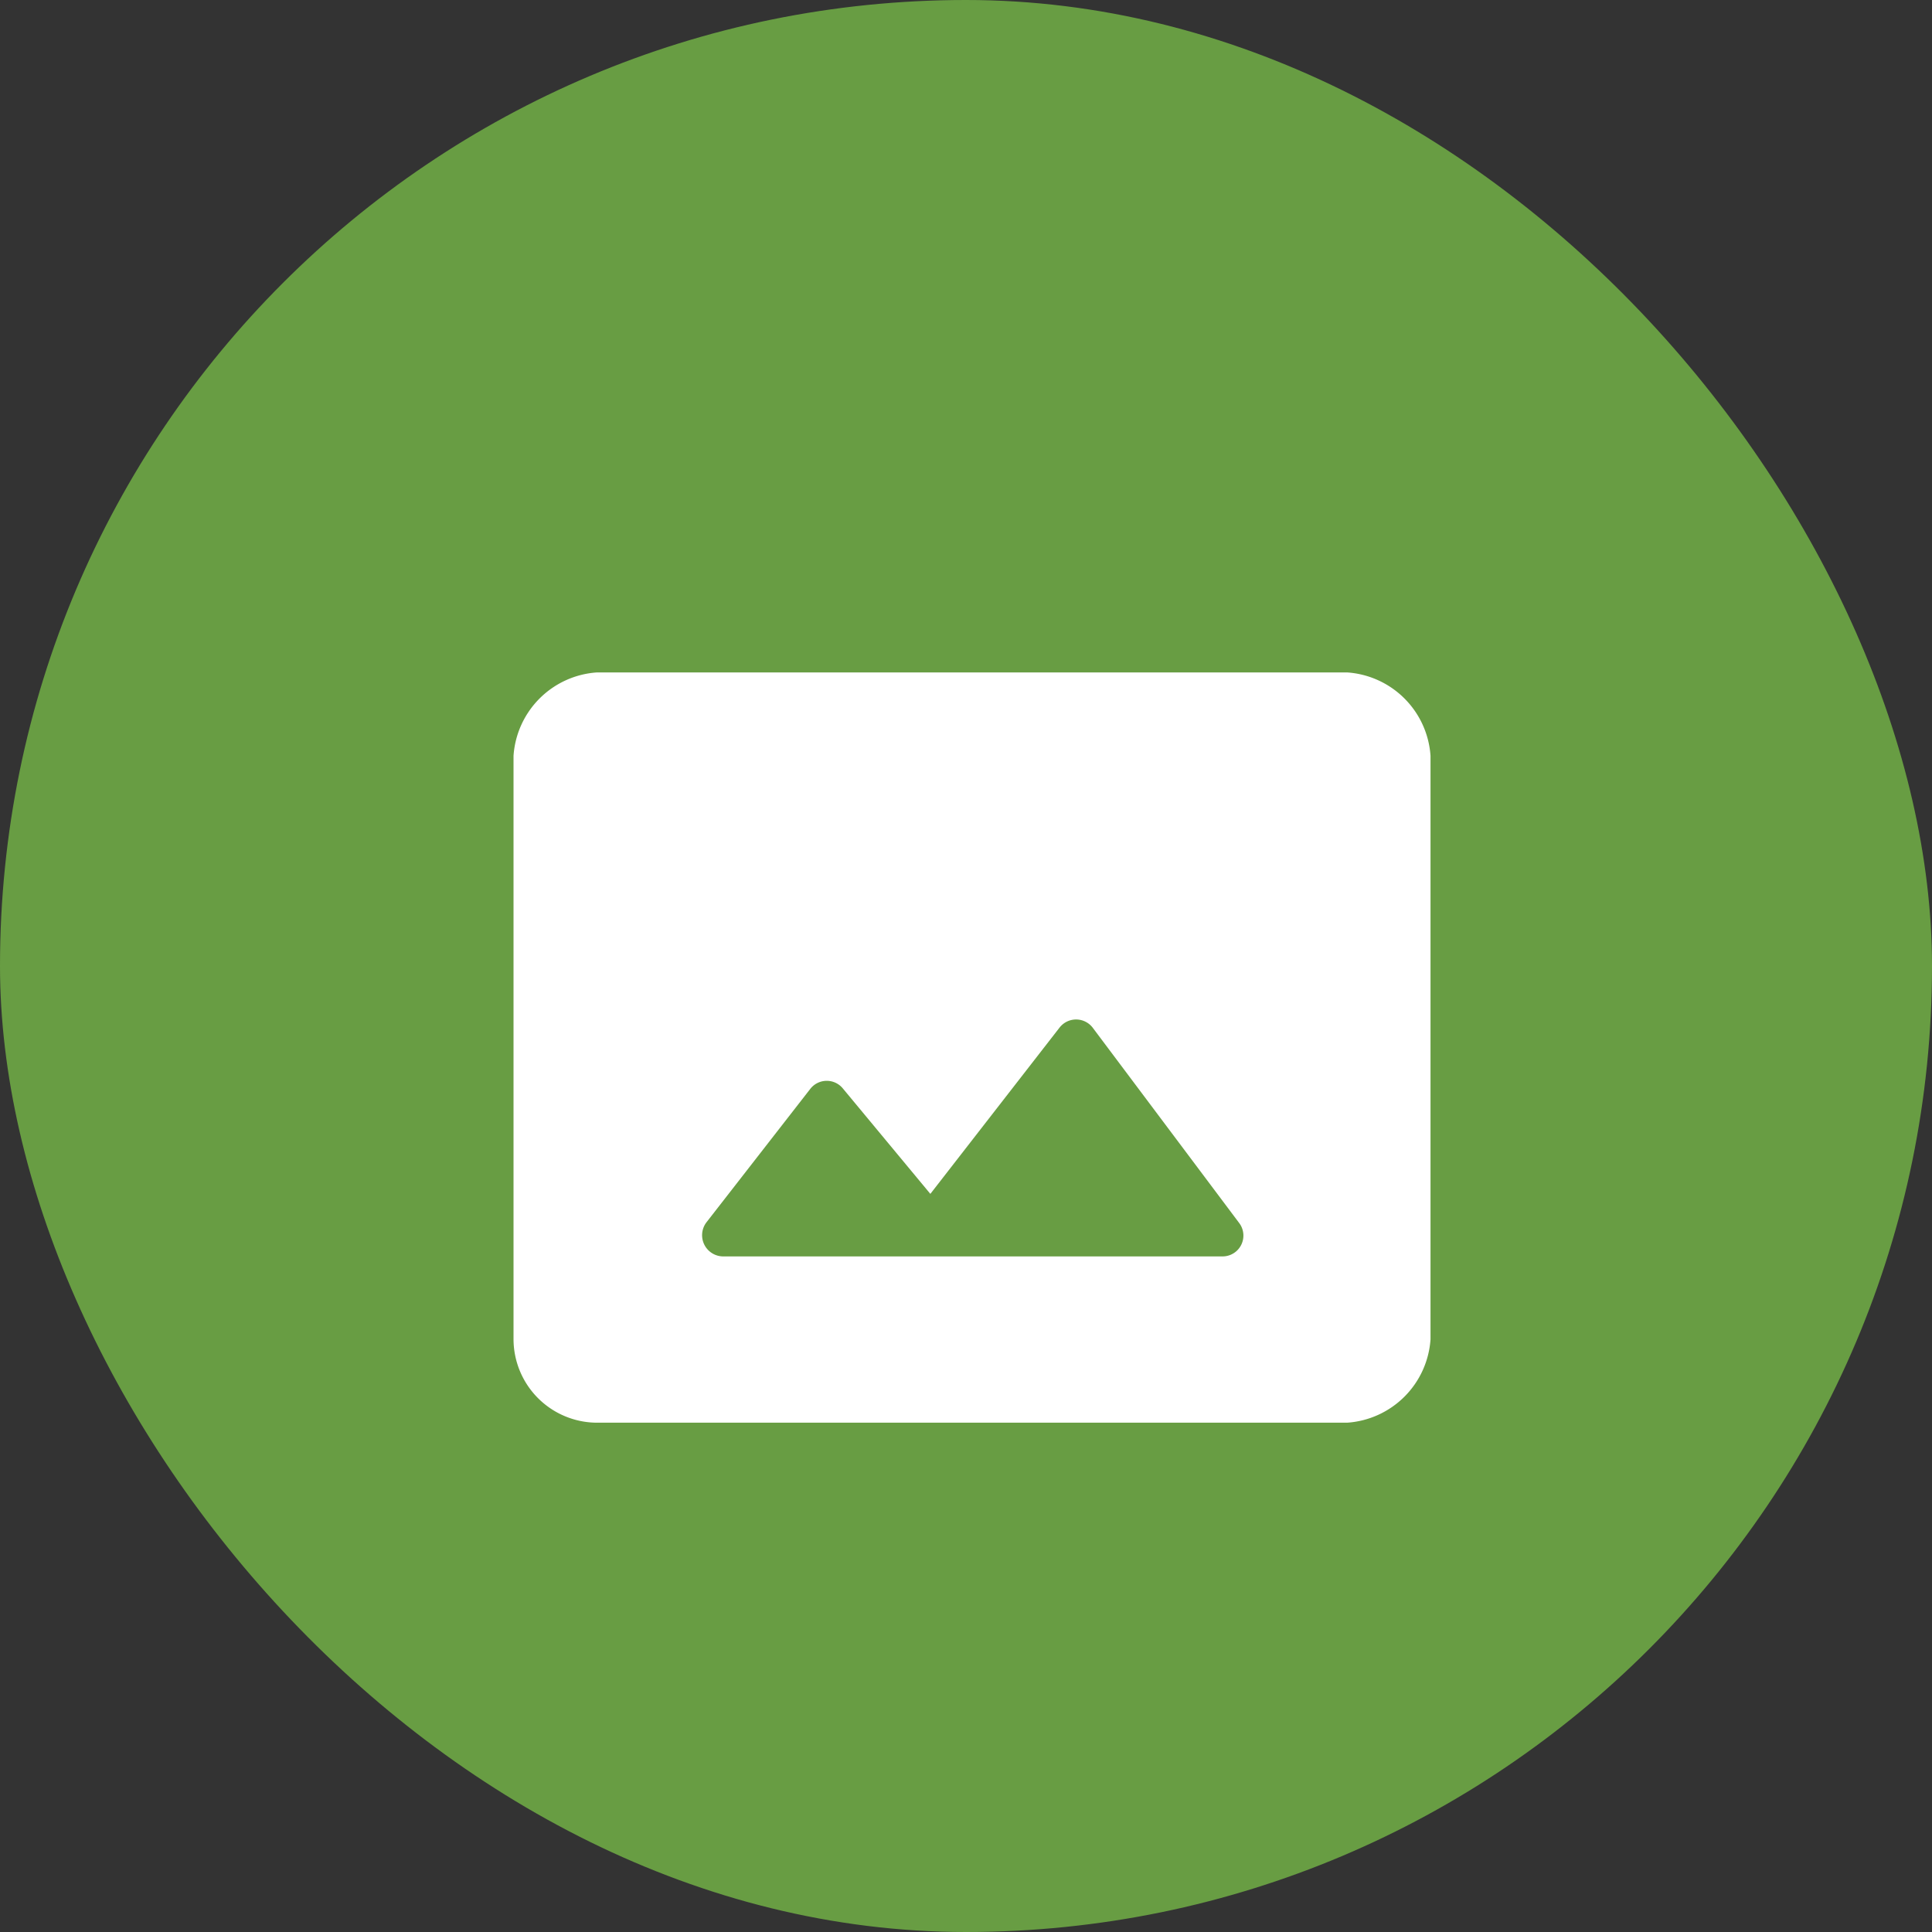 <svg xmlns="http://www.w3.org/2000/svg" width="60" height="60" viewBox="0 0 60 60">
  <rect x="0" y="0" width="60" height="60" fill="#333333" stroke="none"/>
  <g id="gallery_button" transform="translate(-232 -400)">
    <rect id="Rectangle_175" data-name="Rectangle 175" width="60" height="60" rx="30" transform="translate(232 400)" fill="#689d43"/>
    <g id="round-photo_size_select_actual-24px" transform="translate(246.654 417)">
      <path id="Path_144" data-name="Path 144" d="M0,0H31.068V31.068H0Z" fill="none"/>
      <path id="Path_145" data-name="Path 145" d="M26.89,3H3.589A2.784,2.784,0,0,0,1,5.589V23.712A2.6,2.6,0,0,0,3.589,26.3h23.3a2.784,2.784,0,0,0,2.589-2.589V5.589A2.784,2.784,0,0,0,26.89,3ZM6.994,20.074l3.223-4.142a.647.647,0,0,1,1.01-.013l2.718,3.275,4.013-5.165a.65.65,0,0,1,1.036.013L23.537,20.1a.647.647,0,0,1-.518,1.036H7.5A.659.659,0,0,1,6.994,20.074Z" transform="translate(0.294 0.883)" fill="#fff"/>
    </g>
  </g>
</svg>
